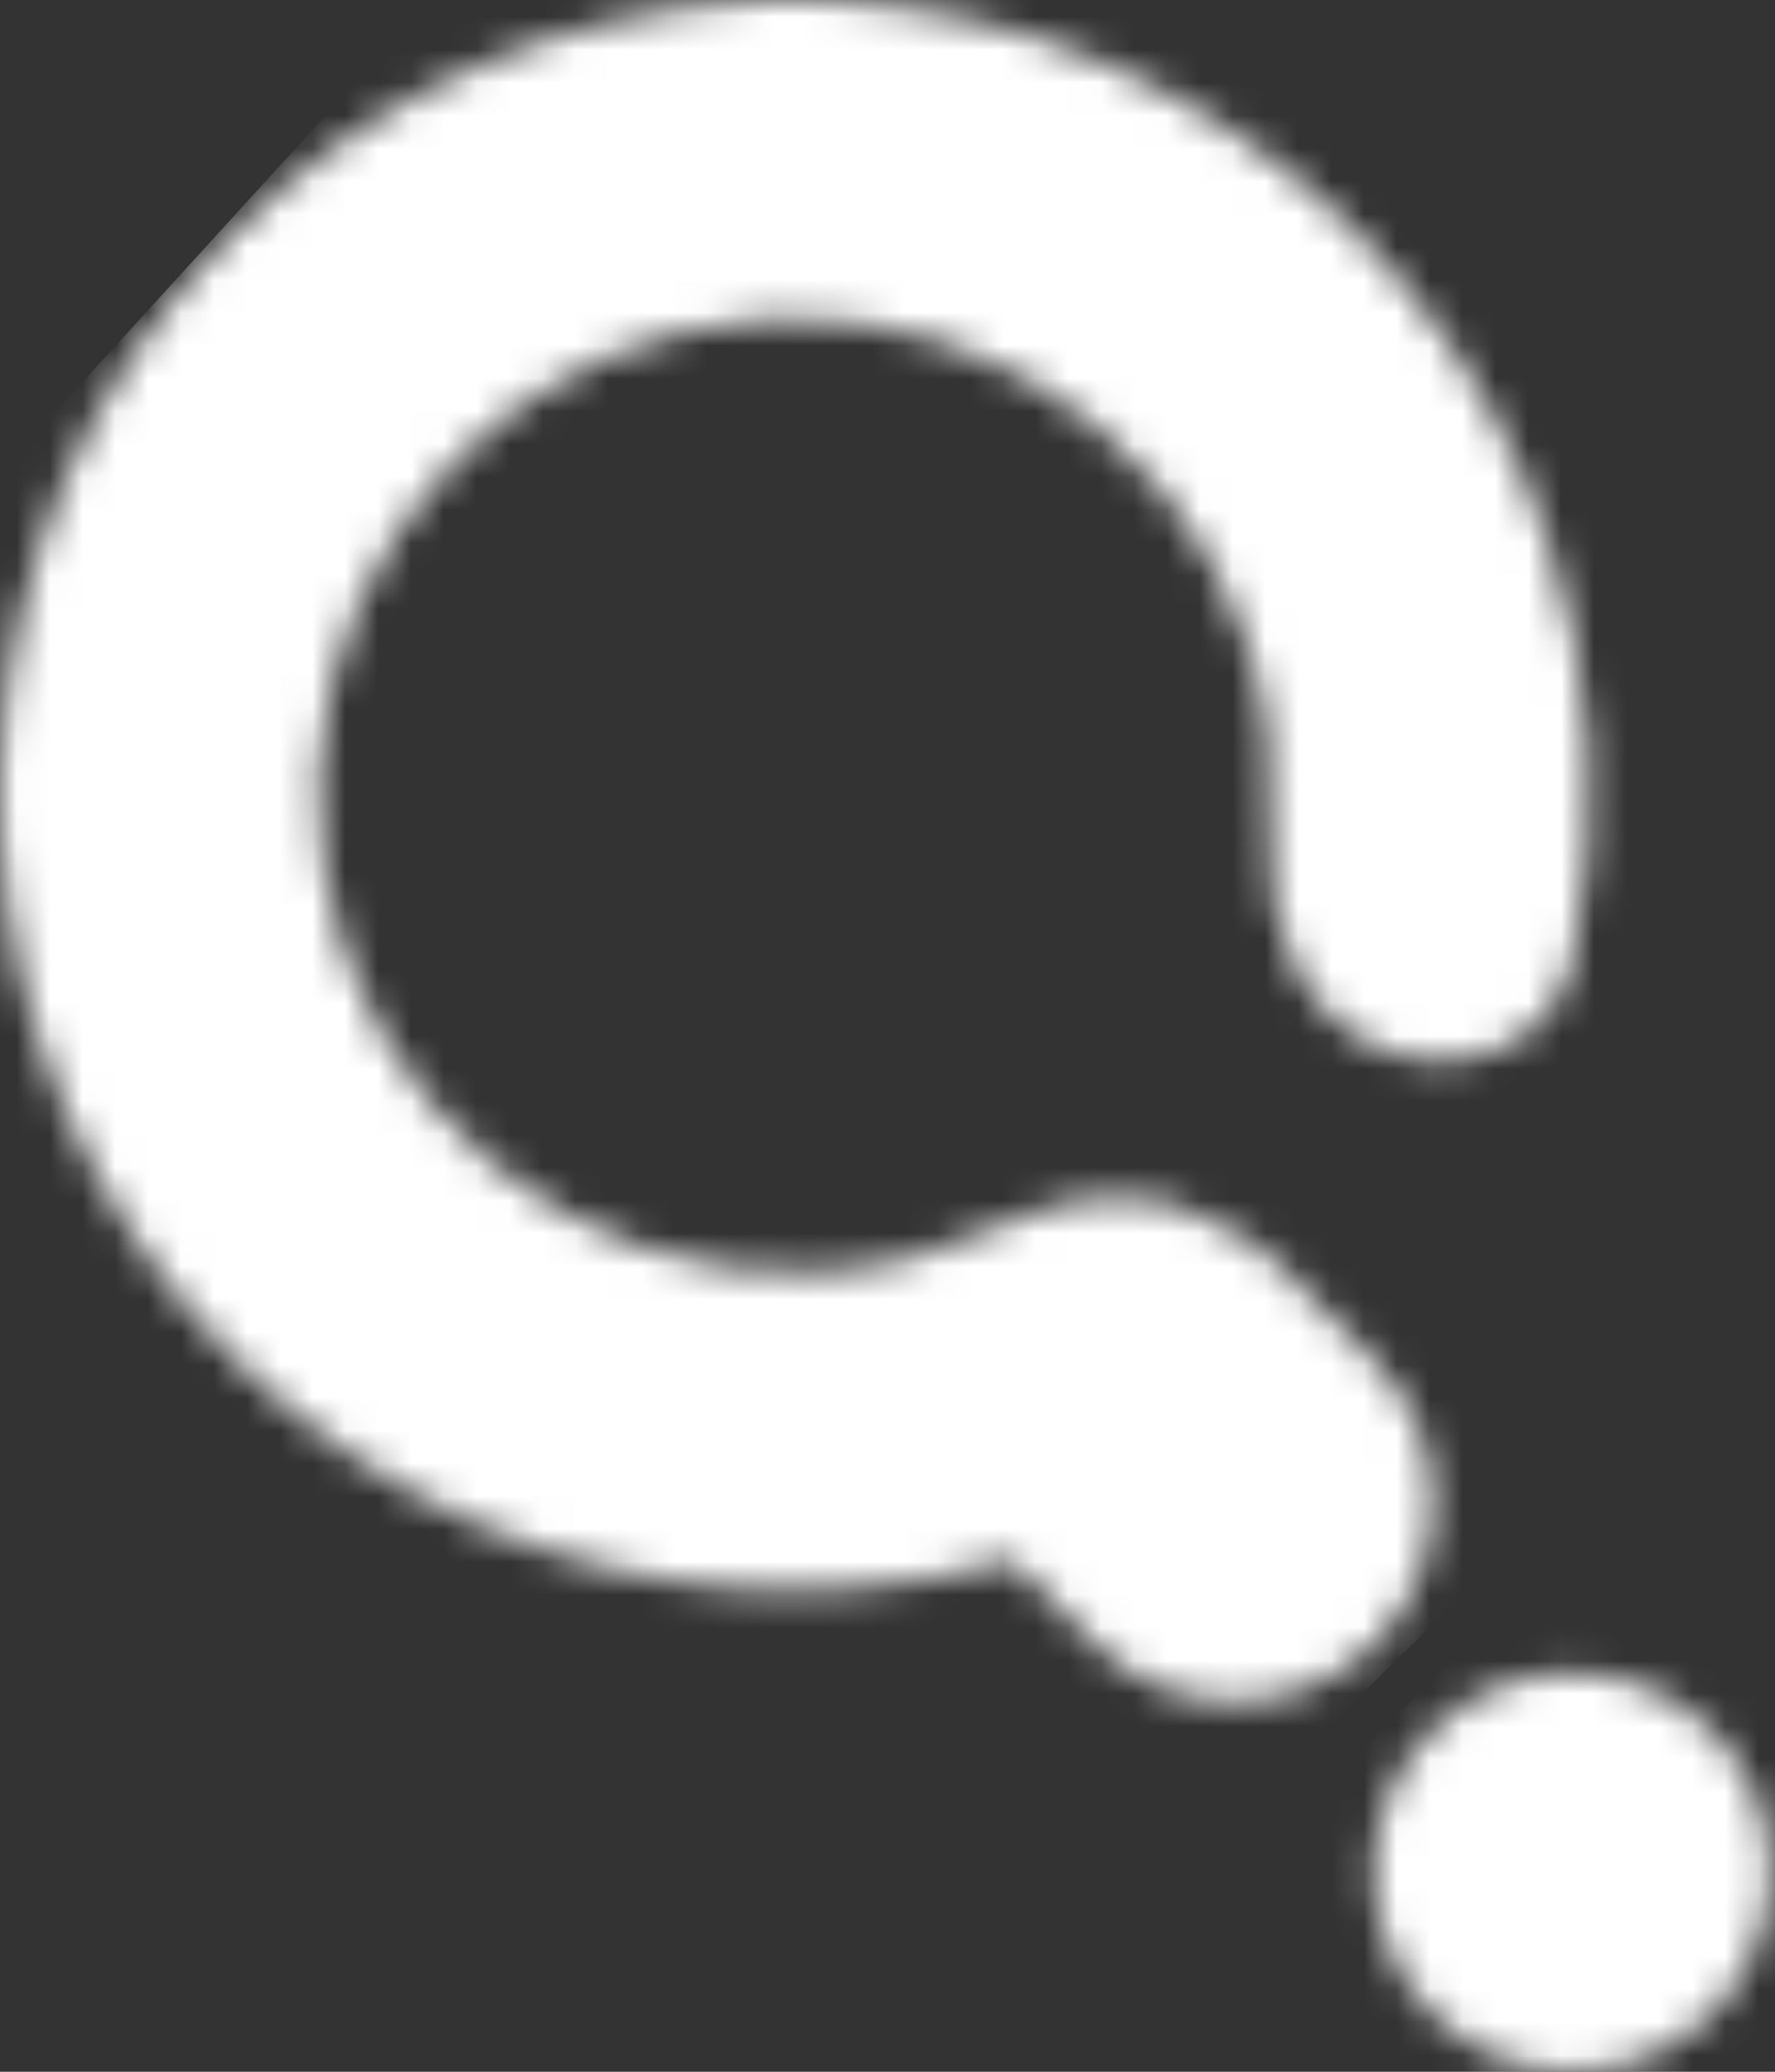 <svg width="54" height="63" viewBox="0 0 54 63" fill="none" xmlns="http://www.w3.org/2000/svg">
<rect x="0" y="0" width="54" height="63" fill="#333333" stroke="none"/>
<mask id="mask0_199_1644" style="mask-type:alpha" maskUnits="userSpaceOnUse" x="0" y="0" width="54" height="63">
<path fill-rule="evenodd" clip-rule="evenodd" d="M25.324 48.343C27.19 48.255 29.025 47.952 30.795 47.449L33.294 49.971C35.644 52.343 39.464 52.351 41.825 49.99C44.186 47.629 44.195 43.792 41.844 41.42L39.007 38.557C38.458 38.002 37.828 37.577 37.155 37.281C35.269 36.014 32.644 36.209 30.524 37.238C28.77 38.09 26.849 38.587 24.869 38.68C21.261 38.85 17.719 37.668 14.935 35.366C12.152 33.063 10.328 29.806 9.819 26.23C9.31 22.654 10.153 19.016 12.183 16.029C14.214 13.041 17.285 10.918 20.798 10.075C24.31 9.232 28.011 9.729 31.176 11.469C34.341 13.209 36.744 16.067 37.914 19.485C38.556 21.36 38.801 23.33 38.655 25.273C38.455 27.937 39.49 30.808 41.942 31.869C44.394 32.93 47.294 31.802 47.847 29.189C48.744 24.946 48.49 20.509 47.066 16.351C45.116 10.655 41.112 5.892 35.836 2.992C30.561 0.091 24.393 -0.737 18.539 0.668C12.685 2.074 7.566 5.612 4.182 10.591C0.798 15.57 -0.607 21.633 0.241 27.593C1.09 33.553 4.13 38.983 8.769 42.82C13.408 46.657 19.311 48.627 25.324 48.343ZM43.576 52.645C41.215 55.007 41.206 58.843 43.557 61.215C45.907 63.587 49.727 63.596 52.088 61.235C54.449 58.874 54.458 55.037 52.107 52.665C49.757 50.293 45.937 50.284 43.576 52.645Z" fill="white"/>
</mask>
<g mask="url(#mask0_199_1644)">
<path fill-rule="evenodd" clip-rule="evenodd" d="M32.734 82.632L81.624 33.459L71.053 23.177L15.116 79.95L32.734 82.632Z" fill="white"/>
<path fill-rule="evenodd" clip-rule="evenodd" d="M23.131 69.532L70.54 22.859L60.289 13.1L6.046 66.986L23.131 69.532Z" fill="white"/>
<path fill-rule="evenodd" clip-rule="evenodd" d="M8.871 67.544L64.581 11.429L54.816 0.939L-0.894 57.054L8.871 67.544Z" fill="white"/>
<path fill-rule="evenodd" clip-rule="evenodd" d="M-1.188 58.447L54.416 2.173L39.968 -4.031L-9.069 45.597L-1.188 58.447Z" fill="white"/>
<path fill-rule="evenodd" clip-rule="evenodd" d="M-9.069 46.355L41.316 -4.031L14.324 -1.332L-9.069 24.311V46.355Z" fill="white"/>
</g>
</svg>
